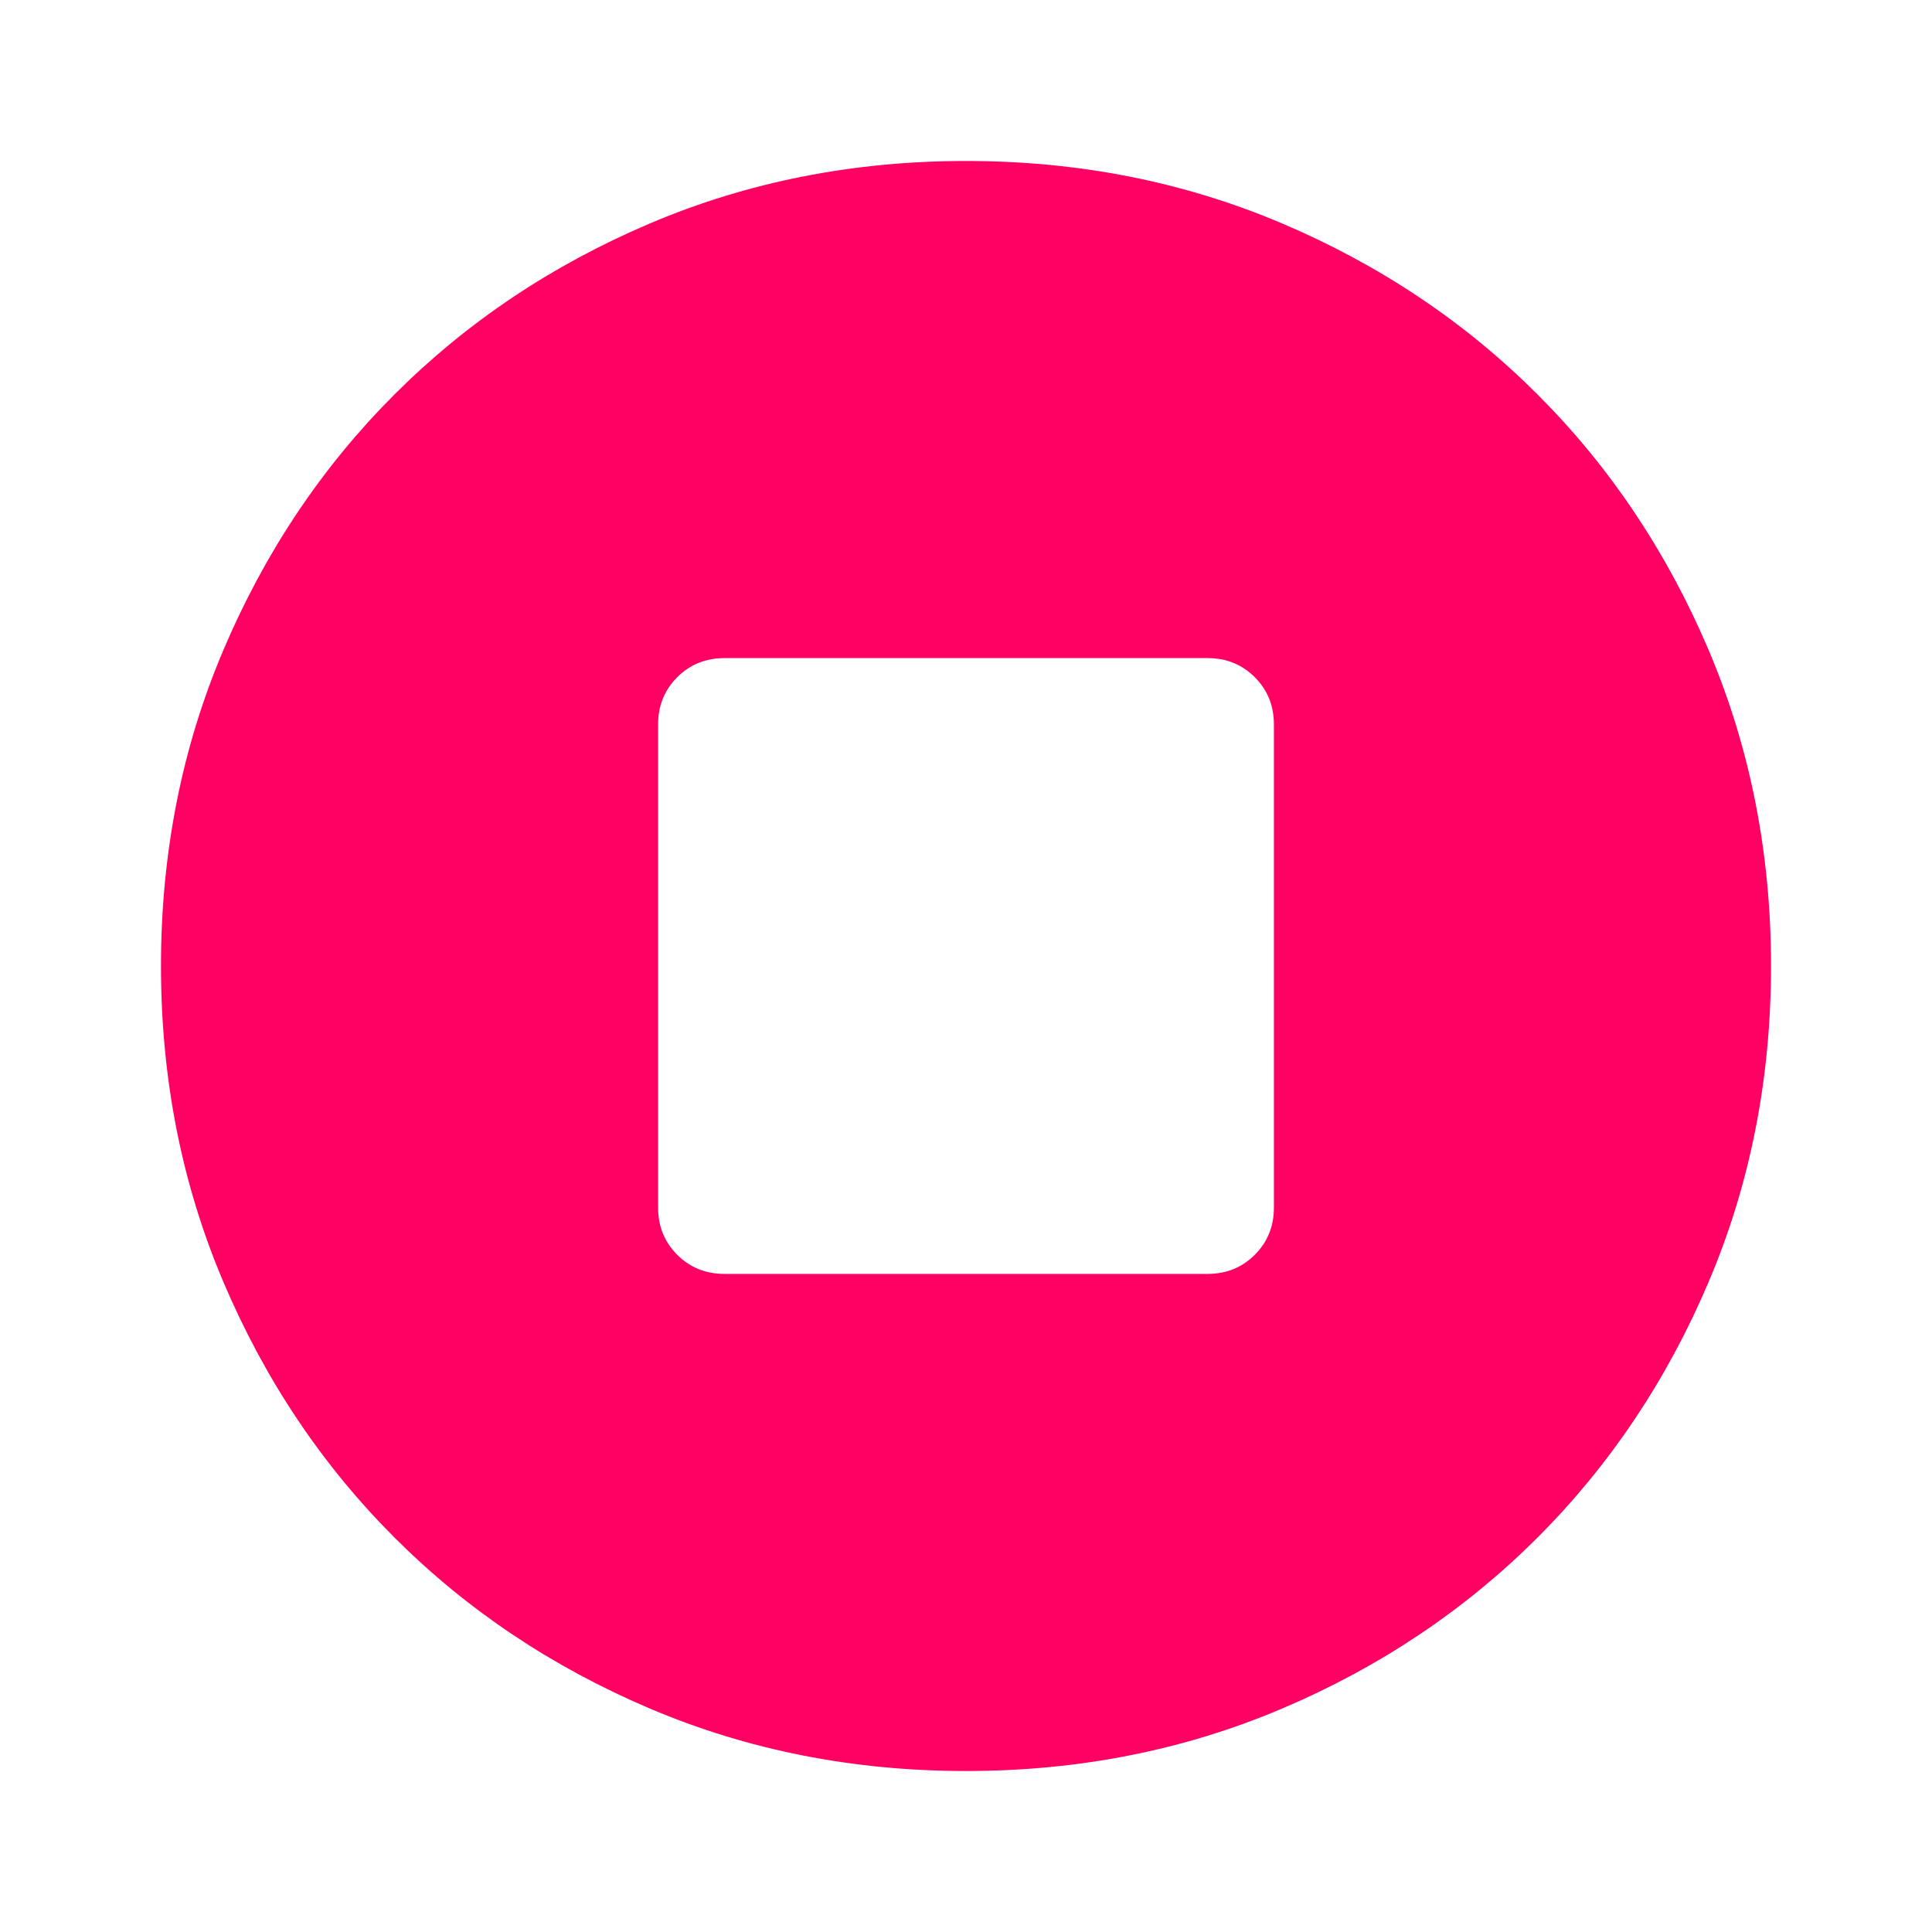 <svg xmlns="http://www.w3.org/2000/svg" viewBox="0 0 40 40">
	<path d="M20 36.667q-3.5 0-6.542-1.292-3.041-1.292-5.291-3.542-2.25-2.25-3.542-5.291Q3.333 23.5 3.333 20t1.292-6.542q1.292-3.041 3.542-5.291 2.25-2.25 5.291-3.542Q16.5 3.333 20 3.333t6.542 1.292q3.041 1.292 5.291 3.542 2.25 2.25 3.542 5.291Q36.667 16.5 36.667 20t-1.292 6.542q-1.292 3.041-3.542 5.291-2.25 2.25-5.291 3.542Q23.5 36.667 20 36.667Zm-5-10.292h10q.583 0 .979-.396t.396-.979V15q0-.583-.396-.979T25 13.625H15q-.583 0-.979.396t-.396.979v10q0 .583.396.979t.979.396Z"
		  fill="#ff0063"/>
</svg>
